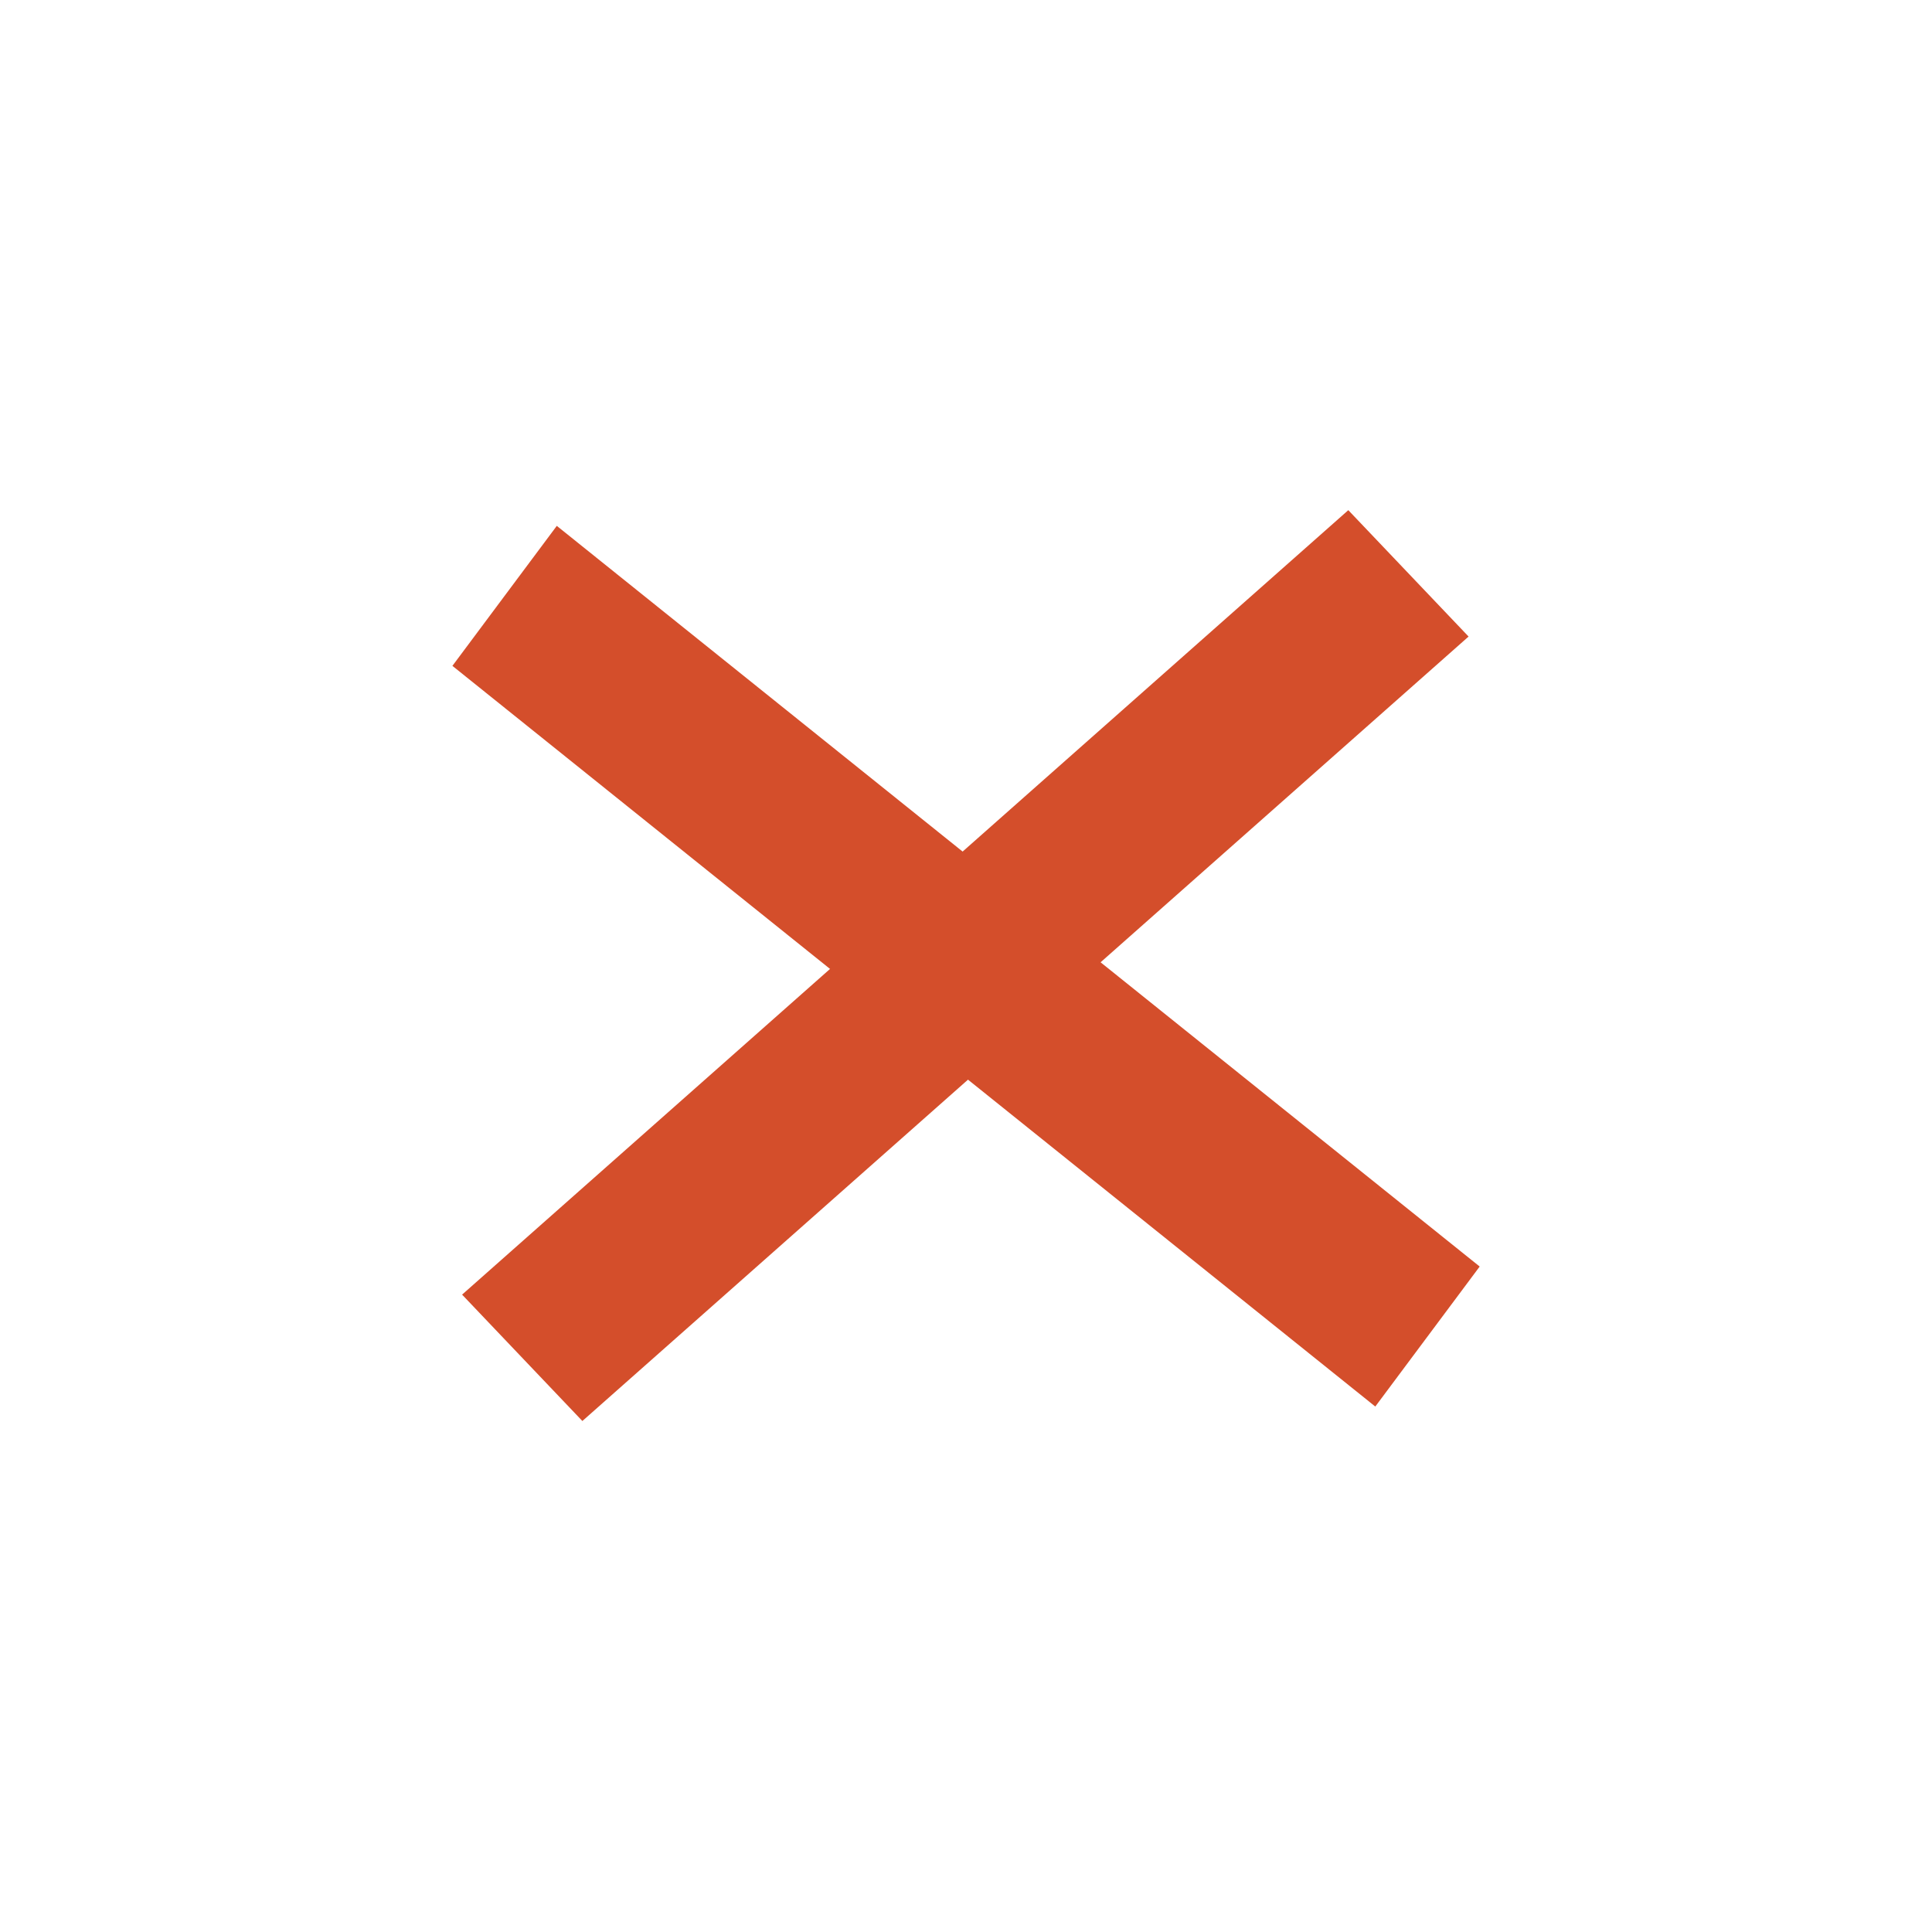 <svg height="48" viewBox="0 0 48 48" width="48" xmlns="http://www.w3.org/2000/svg">
 <path d="m18.909 1.531h29.396v4.337h-29.396z" fill="#d44e2b" transform="matrix(.78 .626 -.598 .802 0 0)"/>
 <path d="m-15.534-36.069h29.396v4.337h-29.396z" fill="#d44e2b" transform="matrix(-.749 .663 -.689 -.724 0 0)"/>
</svg>
